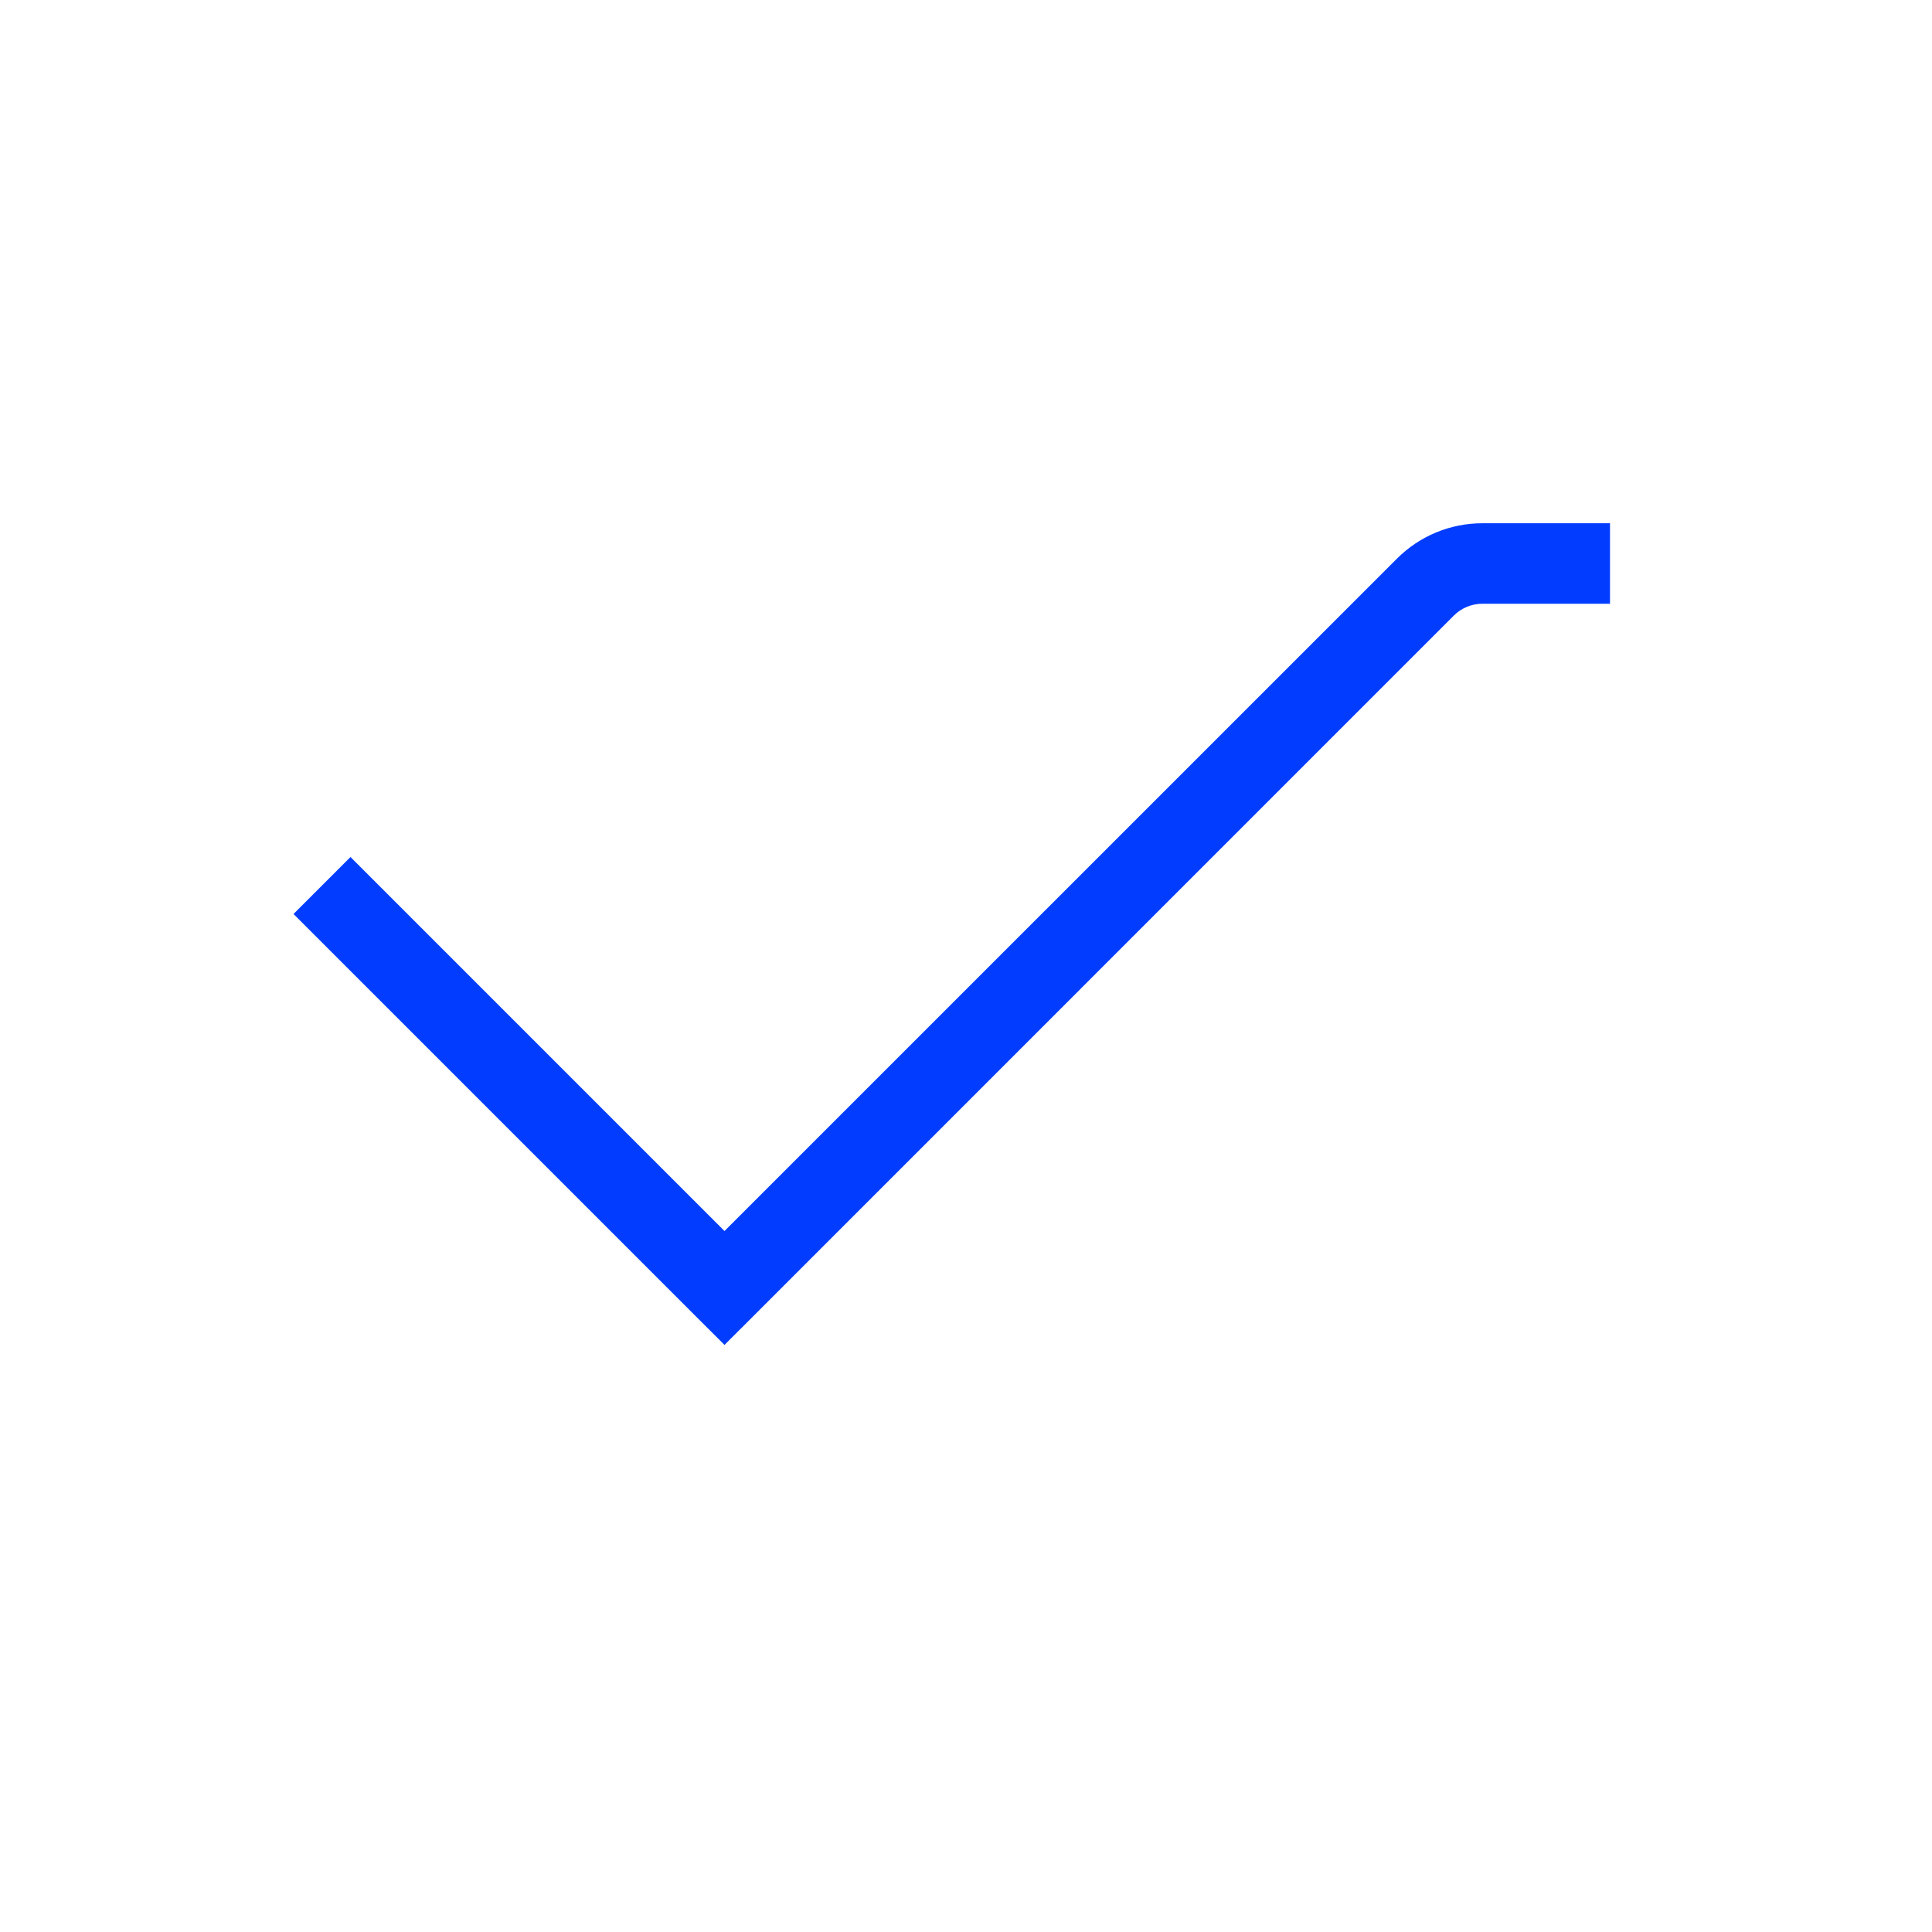 <svg width="24" height="24" viewBox="0 0 24 24" fill="none" xmlns="http://www.w3.org/2000/svg">
<path d="M9 16L8.646 16.354L9 16.707L9.354 16.354L9 16ZM17.707 7.293L18.061 7.646L17.707 7.293ZM3.646 11.354L8.646 16.354L9.354 15.646L4.354 10.646L3.646 11.354ZM9.354 16.354L18.061 7.646L17.354 6.939L8.646 15.646L9.354 16.354ZM18.414 7.5H20V6.5H18.414V7.5ZM18.061 7.646C18.154 7.553 18.282 7.5 18.414 7.5V6.5C18.016 6.5 17.635 6.658 17.354 6.939L18.061 7.646Z" fill="#023DFF"/>
</svg>
